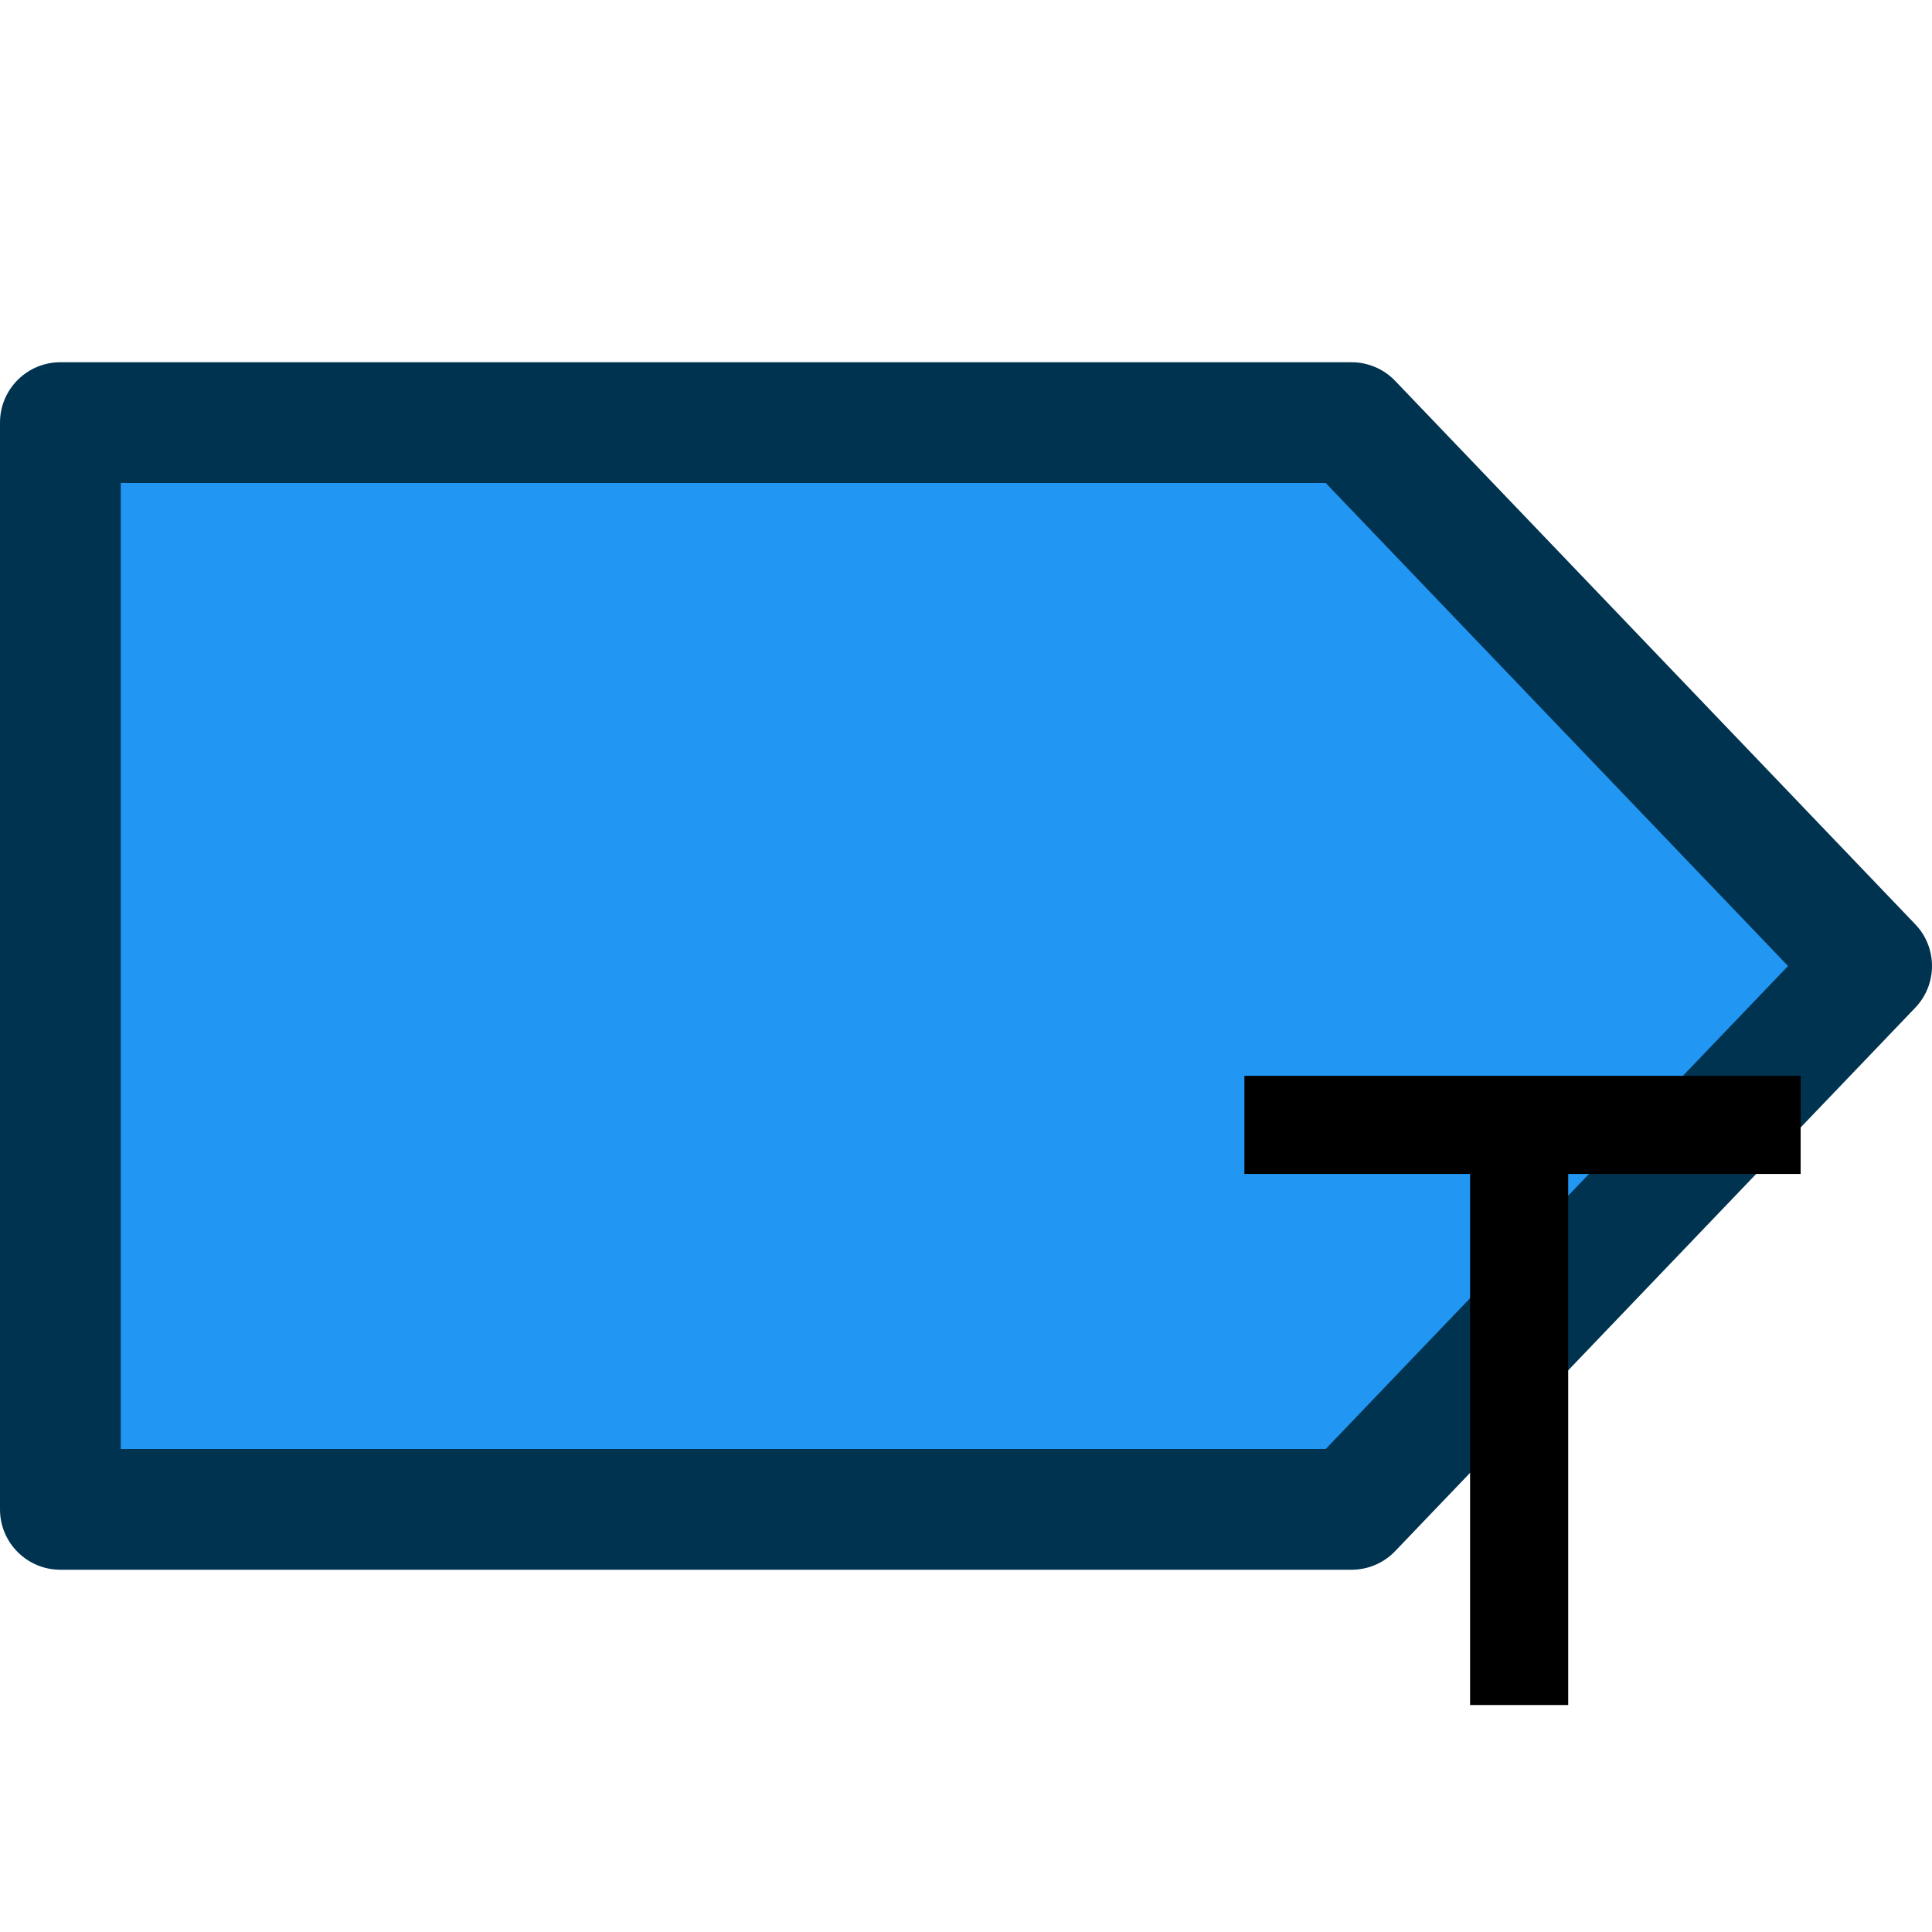 <?xml version="1.0" encoding="UTF-8" standalone="no"?>
<svg
   xmlns:dc="http://purl.org/dc/elements/1.1/"
   xmlns:cc="http://creativecommons.org/ns#"
   xmlns:rdf="http://www.w3.org/1999/02/22-rdf-syntax-ns#"
   xmlns:svg="http://www.w3.org/2000/svg"
   xmlns="http://www.w3.org/2000/svg"
   xmlns:sodipodi="http://sodipodi.sourceforge.net/DTD/sodipodi-0.dtd"
   xmlns:inkscape="http://www.inkscape.org/namespaces/inkscape"
   version="1.1"
   id="Capa_1"
   x="0px"
   y="0px"
   viewBox="0 0 512.002 512.002"
   style="enable-background:new 0 0 512.002 512.002;"
   xml:space="preserve"
   sodipodi:docname="variable.svg"
   inkscape:version="1.0 (6e3e5246a0, 2020-05-07)"><defs
   id="defs161" /><sodipodi:namedview
   showguides="false"
   inkscape:object-nodes="false"
   inkscape:document-rotation="0"
   pagecolor="#ffffff"
   bordercolor="#666666"
   borderopacity="1"
   objecttolerance="10"
   gridtolerance="10"
   guidetolerance="10"
   inkscape:pageopacity="0"
   inkscape:pageshadow="2"
   inkscape:window-width="1366"
   inkscape:window-height="713"
   id="namedview159"
   showgrid="false"
   inkscape:zoom="1.0507771"
   inkscape:cx="256.001"
   inkscape:cy="256.001"
   inkscape:window-x="0"
   inkscape:window-y="27"
   inkscape:window-maximized="1"
   inkscape:current-layer="Capa_1" />
<polygon
   style="fill:#2196F3;"
   points="16,112.001 16,400.001 358.144,400.001 496,256.001 358.144,112.001 "
   id="polygon124" />
<path
   d="M358.144,416.001H16c-8.837,0-16-7.163-16-16v-288c0-8.837,7.163-16,16-16h342.144c4.372-0.009,8.558,1.771,11.584,4.928  l137.824,144c5.933,6.189,5.933,15.955,0,22.144l-137.824,144C366.702,414.229,362.517,416.01,358.144,416.001z M32,384.001h319.328  l122.528-128l-122.528-128H32V384.001z"
   id="path126"
   style="fill:#003350;fill-opacity:1" />
<g
   id="g128">
</g>
<g
   id="g130">
</g>
<g
   id="g132">
</g>
<g
   id="g134">
</g>
<g
   id="g136">
</g>
<g
   id="g138">
</g>
<g
   id="g140">
</g>
<g
   id="g142">
</g>
<g
   id="g144">
</g>
<g
   id="g146">
</g>
<g
   id="g148">
</g>
<g
   id="g150">
</g>
<g
   id="g152">
</g>
<g
   id="g154">
</g>
<g
   id="g156">
</g>
<g
   transform="translate(12.719,28.605)"
   id="g960"><g
     id="g964"><path
       sodipodi:nodetypes="cc"
       id="path109"
       d="M 317.062,269.504 H 464.471"
       style="fill:none;stroke:#000000;stroke-width:26;stroke-linecap:butt;stroke-linejoin:miter;stroke-miterlimit:4;stroke-dasharray:none;stroke-opacity:1" /><path
       sodipodi:nodetypes="cc"
       style="fill:none;stroke:#000000;stroke-width:26;stroke-linecap:butt;stroke-linejoin:miter;stroke-miterlimit:4;stroke-dasharray:none;stroke-opacity:1"
       d="M 389.871,275.835 V 423.244"
       id="path109-3" /></g></g></svg>
